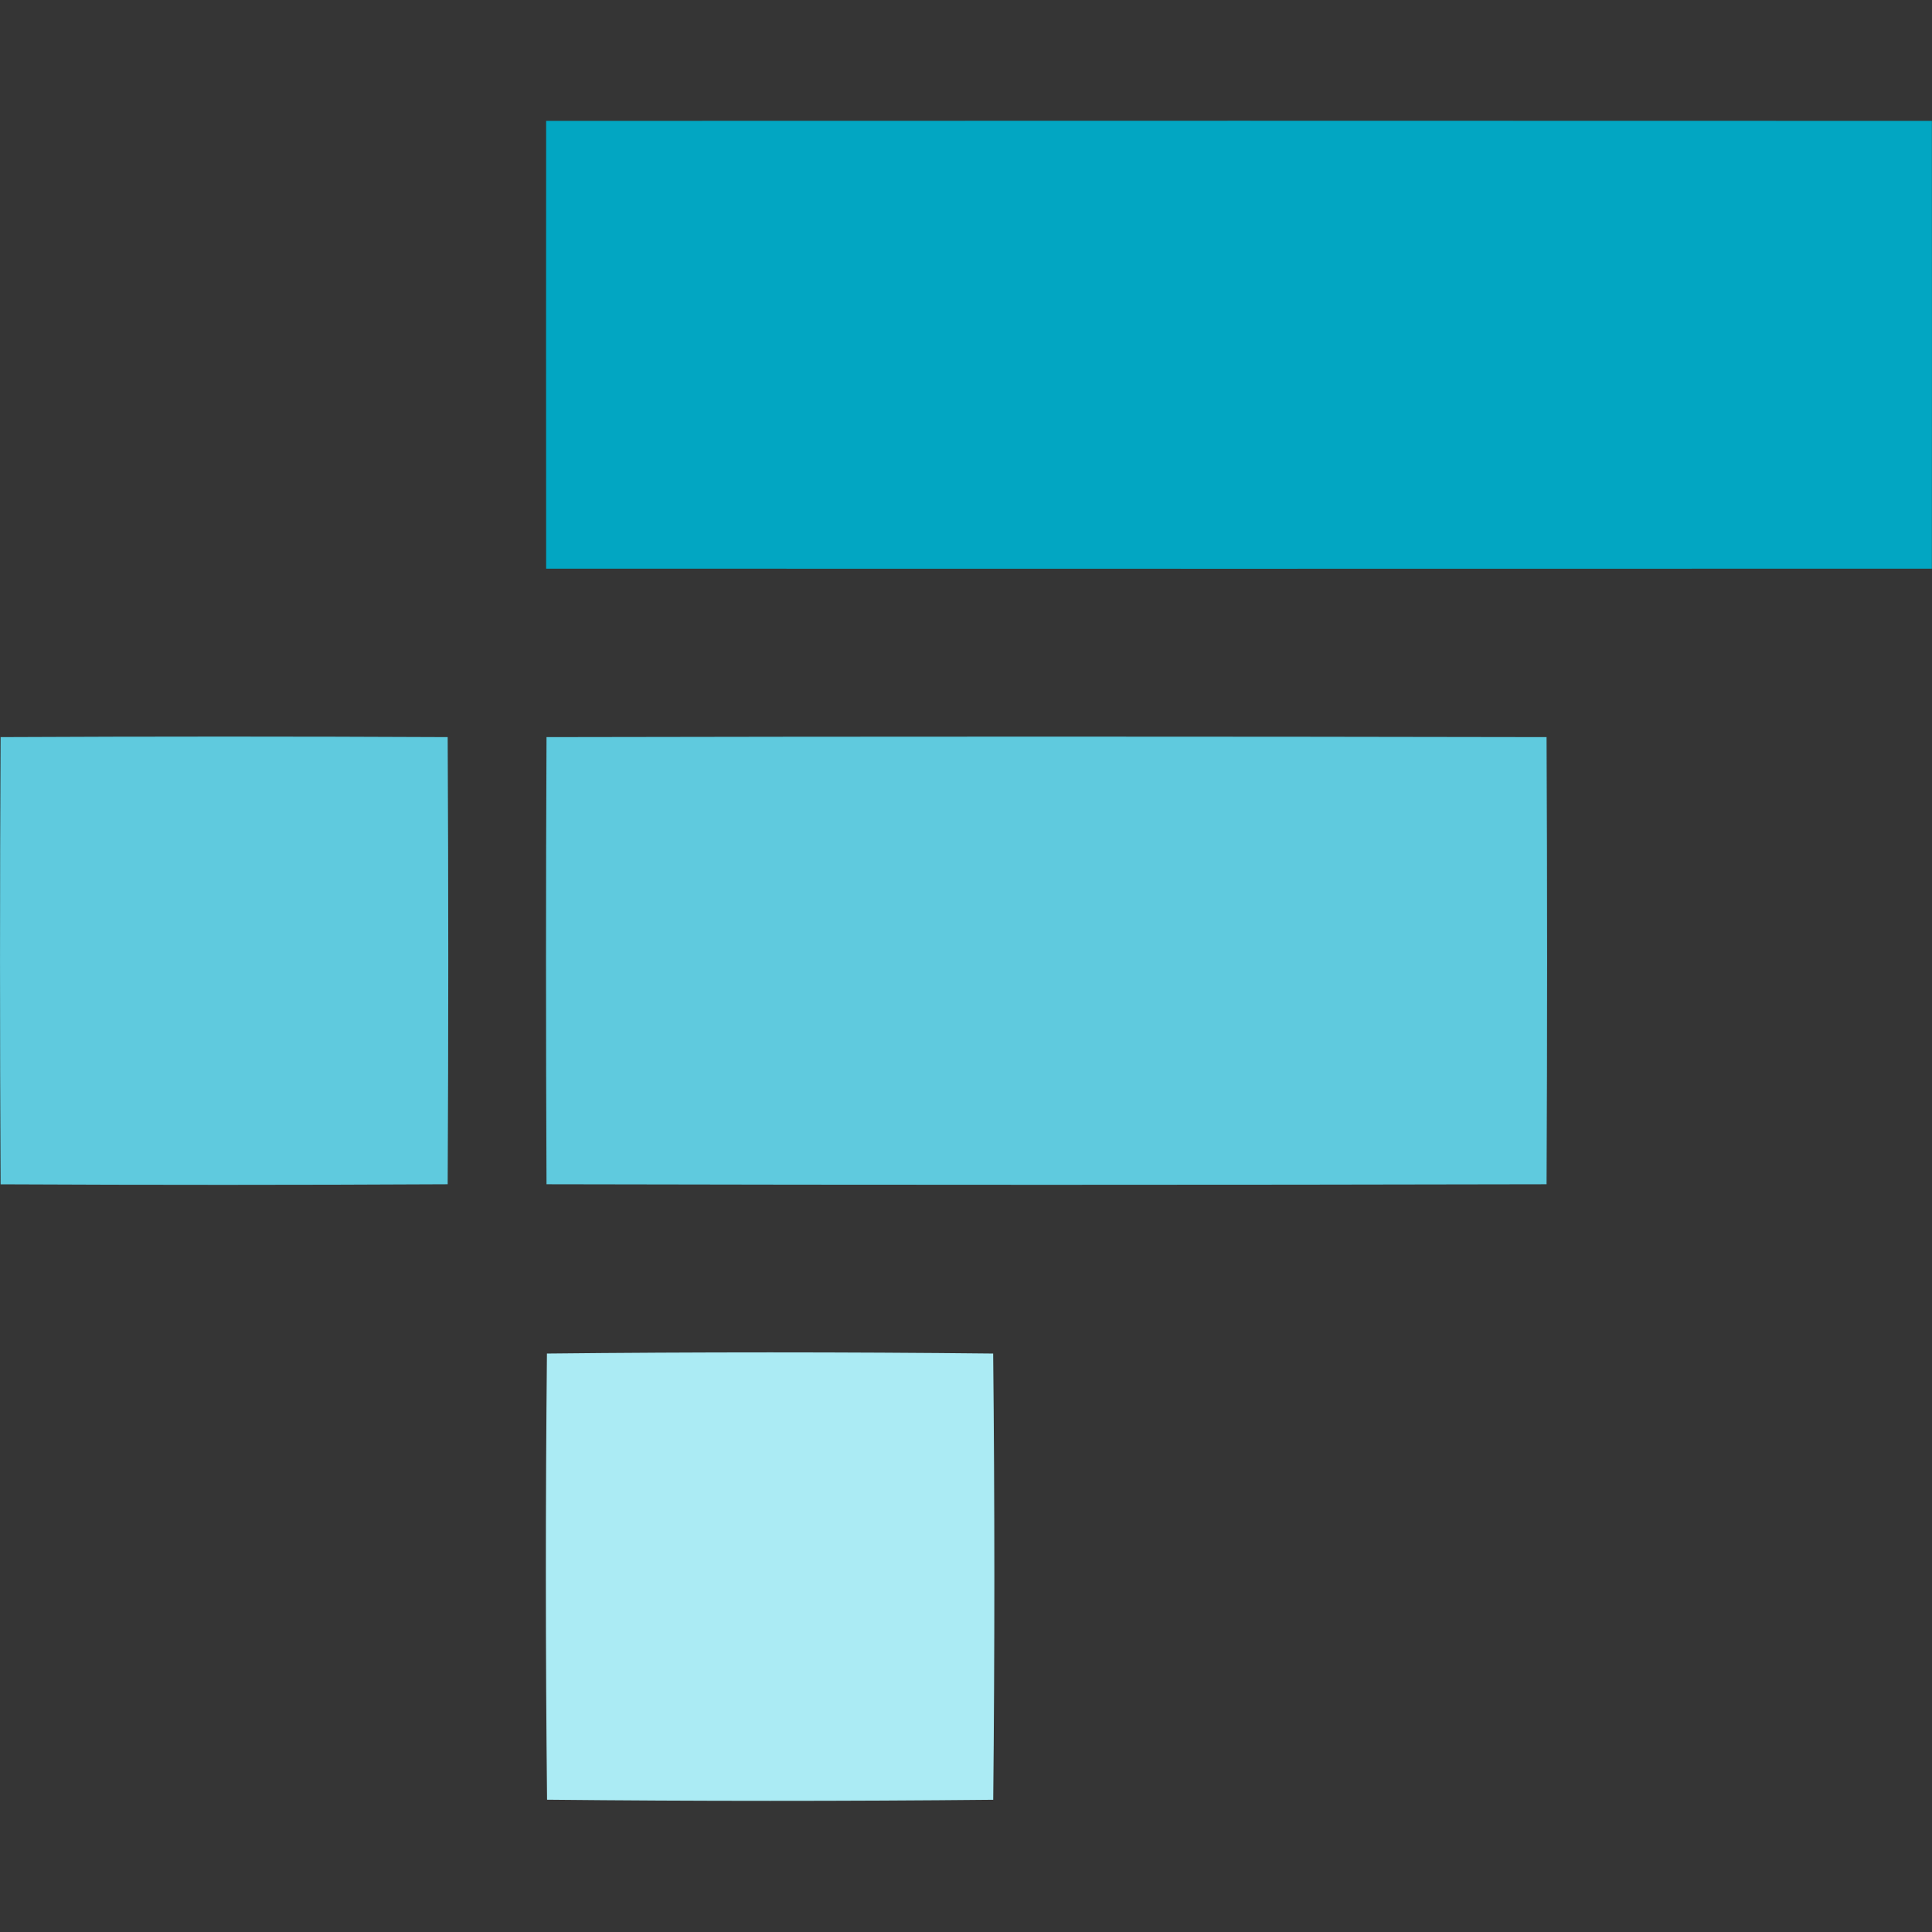 <svg width="32" height="32" viewBox="0 0 32 32" fill="none" xmlns="http://www.w3.org/2000/svg">
<rect x="0" y="0" width="32" height="32" fill="#333333" stroke="none"/>
<rect width="32" height="32" fill="white" fill-opacity="0.01"/>
<path d="M9.046 2.002C16.696 1.999 24.347 1.999 31.998 2.002C32 4.475 32 6.947 31.998 9.419C24.348 9.421 16.697 9.421 9.046 9.419C9.044 6.946 9.044 4.474 9.046 2.002Z" fill="#02A6C2"/>
<path d="M0.01 12.209C2.478 12.197 4.946 12.197 7.415 12.209C7.428 14.678 7.428 17.146 7.415 19.615C4.946 19.628 2.478 19.628 0.01 19.616C-0.003 17.147 -0.003 14.678 0.01 12.209Z" fill="#5FCADE"/>
<path d="M9.052 12.209C14.574 12.198 20.095 12.198 25.616 12.209C25.628 14.678 25.628 17.146 25.616 19.615C20.095 19.627 14.573 19.627 9.052 19.615C9.041 17.147 9.041 14.678 9.052 12.209Z" fill="#5FCADE"/>
<path d="M9.059 22.419C11.523 22.393 13.987 22.393 16.45 22.419C16.476 24.882 16.476 27.345 16.451 29.81C13.987 29.834 11.524 29.834 9.061 29.809C9.035 27.347 9.035 24.883 9.059 22.419Z" fill="#ABEBF4"/>
</svg>
